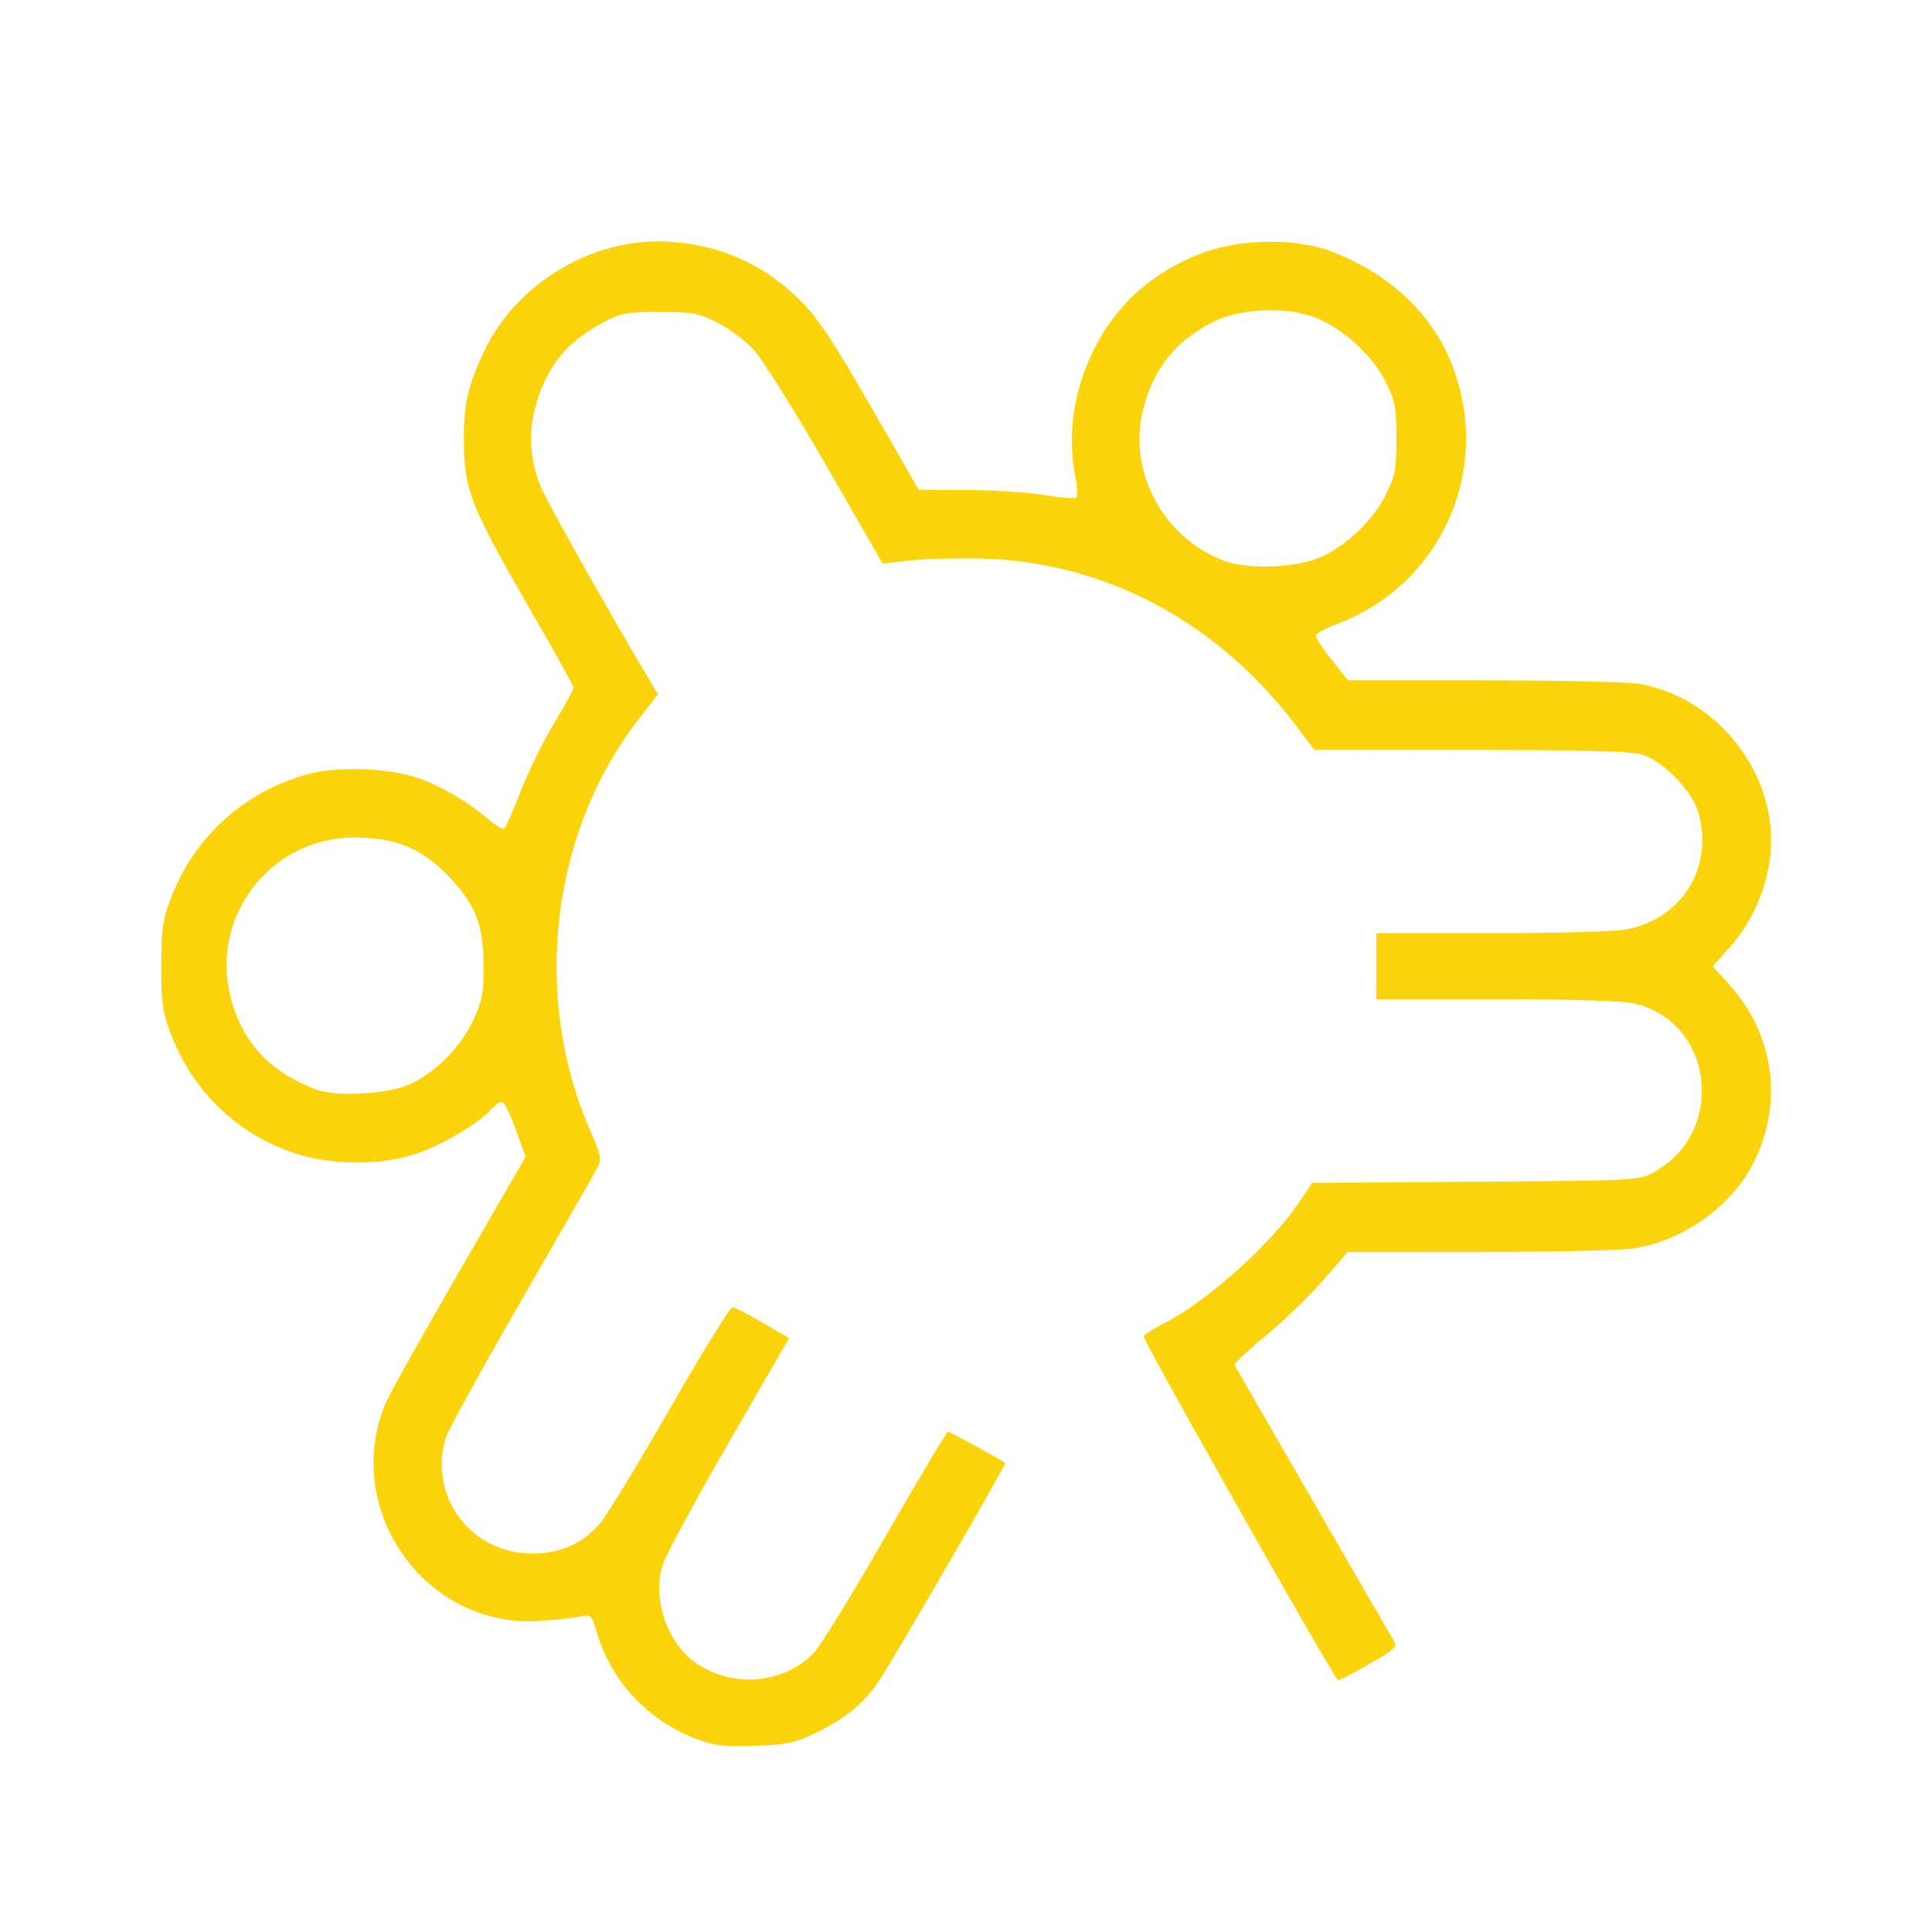 <?xml version="1.0" encoding="UTF-8" standalone="no"?>
<svg
   xmlns:dc="http://purl.org/dc/elements/1.1/"
   xmlns:cc="http://creativecommons.org/ns#"
   xmlns:rdf="http://www.w3.org/1999/02/22-rdf-syntax-ns#"
   xmlns:svg="http://www.w3.org/2000/svg"
   xmlns="http://www.w3.org/2000/svg"
   viewBox="0 0 340.157 340.157"
   height="340.157"
   width="340.157"
   xml:space="preserve"
   id="svg833"
   version="1.1"><defs
     id="defs837"><clipPath
       id="clipPath985"
       clipPathUnits="userSpaceOnUse"><path
         id="path983"
         d="M 0,255.118 H 255.118 V 0 H 0 Z" /></clipPath></defs><g
     transform="matrix(1.333,0,0,-1.333,0,340.157)"
     id="g841"><g
       style="stroke-width:0;stroke-miterlimit:4;stroke-dasharray:none"
       transform="translate(149.664,78.85)"
       id="g843"><path
         id="path845"
         style="fill:none;stroke:#fbd30b;stroke-width:0;stroke-linecap:round;stroke-linejoin:round;stroke-miterlimit:4;stroke-dasharray:none;stroke-opacity:1"
         d="m 0,0 26.922,-46.63 8.864,5.118 -21.783,37.731" /></g><g
       style="stroke-width:0;stroke-miterlimit:4;stroke-dasharray:none"
       transform="translate(163.667,75.068)"
       id="g847"><path
         id="path849"
         style="fill:none;stroke:#fbd30b;stroke-width:0;stroke-linecap:round;stroke-linejoin:round;stroke-miterlimit:4;stroke-dasharray:none;stroke-opacity:1"
         d="m 0,0 8.013,6.547 6.85,7.755" /></g><g
       style="stroke-width:0;stroke-miterlimit:4;stroke-dasharray:none"
       transform="translate(178.53,89.37)"
       id="g851"><path
         id="path853"
         style="fill:none;stroke:#fbd30b;stroke-width:0;stroke-linecap:round;stroke-linejoin:round;stroke-miterlimit:4;stroke-dasharray:none;stroke-opacity:1"
         d="M 0,0 H 34.405" /></g><g
       style="stroke-width:0;stroke-miterlimit:4;stroke-dasharray:none"
       transform="translate(212.935,89.37)"
       id="g855"><path
         id="path857"
         style="fill:none;stroke:#fbd30b;stroke-width:0;stroke-linecap:round;stroke-linejoin:round;stroke-miterlimit:4;stroke-dasharray:none;stroke-opacity:1"
         d="m 0,0 4.046,0.381 3.903,1.129 3.625,1.838 3.218,2.482 2.698,3.038 2.084,3.489 1.396,3.817 0.66,4.01 -0.101,4.062 -0.857,3.972 -1.583,3.743 -2.253,3.382 -2.845,2.901" /></g><g
       style="stroke-width:0;stroke-miterlimit:4;stroke-dasharray:none"
       transform="translate(226.926,127.614)"
       id="g859"><path
         id="path861"
         style="fill:none;stroke:#fbd30b;stroke-width:0;stroke-linecap:round;stroke-linejoin:round;stroke-miterlimit:4;stroke-dasharray:none;stroke-opacity:1"
         d="m 0,0 2.845,2.901 2.253,3.382 1.583,3.742 0.857,3.973 0.101,4.063 -0.66,4.009 -1.396,3.817 -2.084,3.489 -2.698,3.038 -3.218,2.482 -3.625,1.837 -3.903,1.13 -4.046,0.381" /></g><g
       style="stroke-width:0;stroke-miterlimit:4;stroke-dasharray:none"
       transform="translate(212.935,165.858)"
       id="g863"><path
         id="path865"
         style="fill:none;stroke:#fbd30b;stroke-width:0;stroke-linecap:round;stroke-linejoin:round;stroke-miterlimit:4;stroke-dasharray:none;stroke-opacity:1"
         d="M 0,0 H -34.405" /></g><g
       style="stroke-width:0;stroke-miterlimit:4;stroke-dasharray:none"
       transform="translate(178.53,165.858)"
       id="g867"><path
         id="path869"
         style="fill:none;stroke:#fbd30b;stroke-width:0;stroke-linecap:round;stroke-linejoin:round;stroke-miterlimit:4;stroke-dasharray:none;stroke-opacity:1"
         d="M 0,0 -4.492,5.363" /></g><g
       style="stroke-width:0;stroke-miterlimit:4;stroke-dasharray:none"
       transform="translate(174.038,171.222)"
       id="g871"><path
         id="path873"
         style="fill:none;stroke:#fbd30b;stroke-width:0;stroke-linecap:round;stroke-linejoin:round;stroke-miterlimit:4;stroke-dasharray:none;stroke-opacity:1"
         d="m 0,0 4.801,1.682 4.396,2.558 3.833,3.343 3.134,4.007 2.319,4.527 1.422,4.884 0.475,5.064 -0.491,5.063 -1.44,4.879 -2.335,4.518 -3.147,3.996 -3.845,3.331 -4.405,2.543 -4.806,1.665 -5.035,0.727 -5.081,-0.237 -4.944,-1.194 -4.63,-2.105 -4.15,-2.942 -3.517,-3.674 -2.761,-4.273 -1.904,-4.716 -0.978,-4.993 -0.017,-5.086 0.943,-4.998" /></g><g
       style="stroke-width:0;stroke-miterlimit:4;stroke-dasharray:none"
       transform="translate(141.875,189.791)"
       id="g875"><path
         id="path877"
         style="fill:none;stroke:#fbd30b;stroke-width:0;stroke-linecap:round;stroke-linejoin:round;stroke-miterlimit:4;stroke-dasharray:none;stroke-opacity:1"
         d="M 0,0 -10.052,1.506 -20.215,1.397" /></g><g
       style="stroke-width:0;stroke-miterlimit:4;stroke-dasharray:none"
       transform="translate(121.659,191.189)"
       id="g879"><path
         id="path881"
         style="fill:none;stroke:#fbd30b;stroke-width:0;stroke-linecap:round;stroke-linejoin:round;stroke-miterlimit:4;stroke-dasharray:none;stroke-opacity:1"
         d="M 0,0 -11.23,19.452" /></g><g
       style="stroke-width:0;stroke-miterlimit:4;stroke-dasharray:none"
       transform="translate(110.429,210.641)"
       id="g883"><path
         id="path885"
         style="fill:none;stroke:#fbd30b;stroke-width:0;stroke-linecap:round;stroke-linejoin:round;stroke-miterlimit:4;stroke-dasharray:none;stroke-opacity:1"
         d="m 0,0 -3.06,4.271 -3.835,3.59 -4.461,2.775 -4.916,1.85 -5.184,0.856 -5.251,-0.172 -5.116,-1.192 -4.785,-2.169 -4.271,-3.06 -3.591,-3.835 -2.774,-4.461 -1.851,-4.917 -0.856,-5.183 0.172,-5.25 1.193,-5.118 2.169,-4.785" /></g><g
       style="stroke-width:0;stroke-miterlimit:4;stroke-dasharray:none"
       transform="translate(64.011,183.841)"
       id="g887"><path
         id="path889"
         style="fill:none;stroke:#fbd30b;stroke-width:0;stroke-linecap:round;stroke-linejoin:round;stroke-miterlimit:4;stroke-dasharray:none;stroke-opacity:1"
         d="M 0,0 11.23,-19.451" /></g><g
       style="stroke-width:0;stroke-miterlimit:4;stroke-dasharray:none"
       transform="translate(75.242,164.39)"
       id="g891"><path
         id="path893"
         style="fill:none;stroke:#fbd30b;stroke-width:0;stroke-linecap:round;stroke-linejoin:round;stroke-miterlimit:4;stroke-dasharray:none;stroke-opacity:1"
         d="m 0,0 -5.176,-8.748 -3.721,-9.458" /></g><g
       style="stroke-width:0;stroke-miterlimit:4;stroke-dasharray:none"
       transform="translate(66.344,146.184)"
       id="g895"><path
         id="path897"
         style="fill:none;stroke:#fbd30b;stroke-width:0;stroke-linecap:round;stroke-linejoin:round;stroke-miterlimit:4;stroke-dasharray:none;stroke-opacity:1"
         d="m 0,0 -3.856,3.316 -4.415,2.529 -4.811,1.648 -5.037,0.71 -5.08,-0.255 -4.941,-1.21 -4.623,-2.122 -4.138,-2.957 -3.506,-3.685 -2.746,-4.282 -1.888,-4.723 -0.96,-4.995 v -5.086 l 0.96,-4.995 1.888,-4.724 2.746,-4.281 3.506,-3.686 4.138,-2.957 4.623,-2.122 4.941,-1.21 5.08,-0.255 5.037,0.71 4.811,1.649 4.415,2.528 3.856,3.316" /></g><g
       style="stroke-width:0;stroke-miterlimit:4;stroke-dasharray:none"
       transform="translate(66.344,109.045)"
       id="g899"><path
         id="path901"
         style="fill:none;stroke:#fbd30b;stroke-width:0;stroke-linecap:round;stroke-linejoin:round;stroke-miterlimit:4;stroke-dasharray:none;stroke-opacity:1"
         d="M 0,0 2.399,-6.572" /></g><g
       style="stroke-width:0;stroke-miterlimit:4;stroke-dasharray:none"
       transform="translate(68.743,102.473)"
       id="g903"><path
         id="path905"
         style="fill:none;stroke:#fbd30b;stroke-width:0;stroke-linecap:round;stroke-linejoin:round;stroke-miterlimit:4;stroke-dasharray:none;stroke-opacity:1"
         d="M 0,0 -17.203,-29.796" /></g><g
       style="stroke-width:0;stroke-miterlimit:4;stroke-dasharray:none"
       transform="translate(51.541,72.677)"
       id="g907"><path
         id="path909"
         style="fill:none;stroke:#fbd30b;stroke-width:0;stroke-linecap:round;stroke-linejoin:round;stroke-miterlimit:4;stroke-dasharray:none;stroke-opacity:1"
         d="m 0,0 -1.693,-3.694 -0.974,-3.945 -0.221,-4.058 0.541,-4.028 1.282,-3.855 1.98,-3.55 2.606,-3.117 3.144,-2.576 3.568,-1.945 3.869,-1.244 4.032,-0.5 4.055,0.261 3.936,1.013" /></g><g
       style="stroke-width:0;stroke-miterlimit:4;stroke-dasharray:none"
       transform="translate(77.665,41.438)"
       id="g911"><path
         id="path913"
         style="fill:none;stroke:#fbd30b;stroke-width:0;stroke-linecap:round;stroke-linejoin:round;stroke-miterlimit:4;stroke-dasharray:none;stroke-opacity:1"
         d="m 0,0 1.09,-3.914 1.802,-3.643 2.45,-3.242 3.012,-2.728 3.468,-2.119 3.802,-1.433 4.003,-0.699 4.063,0.06 3.981,0.818 3.759,1.546 3.403,2.219 2.93,2.817 2.353,3.312" /></g><g
       style="stroke-width:0;stroke-miterlimit:4;stroke-dasharray:none"
       transform="translate(117.781,34.433)"
       id="g915"><path
         id="path917"
         style="fill:none;stroke:#fbd30b;stroke-width:0;stroke-linecap:round;stroke-linejoin:round;stroke-miterlimit:4;stroke-dasharray:none;stroke-opacity:1"
         d="M 0,0 15.958,27.642 7.094,32.76 -8.865,5.119" /></g><g
       style="stroke-width:0;stroke-miterlimit:4;stroke-dasharray:none"
       transform="translate(108.916,39.552)"
       id="g919"><path
         id="path921"
         style="fill:none;stroke:#fbd30b;stroke-width:0;stroke-linecap:round;stroke-linejoin:round;stroke-miterlimit:4;stroke-dasharray:none;stroke-opacity:1"
         d="m 0,0 -1.307,-1.824 -1.637,-1.533 -1.906,-1.186 -2.099,-0.79 -2.214,-0.365 -2.242,0.073 -2.185,0.51 -2.044,0.926 -1.824,1.306 -1.533,1.638 -1.185,1.905 -0.79,2.1 -0.366,2.214 0.074,2.242 0.509,2.184 0.926,2.044" /></g><g
       style="stroke-width:0;stroke-miterlimit:4;stroke-dasharray:none"
       transform="translate(89.093,50.996)"
       id="g923"><path
         id="path925"
         style="fill:none;stroke:#fbd30b;stroke-width:0;stroke-linecap:round;stroke-linejoin:round;stroke-miterlimit:4;stroke-dasharray:none;stroke-opacity:1"
         d="M 0,0 15.959,27.642 7.094,32.76 -8.865,5.118" /></g><g
       style="stroke-width:0;stroke-miterlimit:4;stroke-dasharray:none"
       transform="translate(80.228,56.114)"
       id="g927"><path
         id="path929"
         style="fill:none;stroke:#fbd30b;stroke-width:0;stroke-linecap:round;stroke-linejoin:round;stroke-miterlimit:4;stroke-dasharray:none;stroke-opacity:1"
         d="m 0,0 -1.307,-1.824 -1.637,-1.533 -1.906,-1.185 -2.1,-0.79 -2.213,-0.366 -2.242,0.073 -2.185,0.51 -2.044,0.926 -1.824,1.306 -1.533,1.638 -1.185,1.905 -0.79,2.1 -0.366,2.214 0.074,2.242 0.509,2.185 0.926,2.043" /></g><g
       style="stroke-width:0;stroke-miterlimit:4;stroke-dasharray:none"
       transform="translate(60.406,67.559)"
       id="g931"><path
         id="path933"
         style="fill:none;stroke:#fbd30b;stroke-width:0;stroke-linecap:round;stroke-linejoin:round;stroke-miterlimit:4;stroke-dasharray:none;stroke-opacity:1"
         d="M 0,0 19.908,34.483" /></g><g
       style="stroke-width:0;stroke-miterlimit:4;stroke-dasharray:none"
       transform="translate(80.314,102.042)"
       id="g935"><path
         id="path937"
         style="fill:none;stroke:#fbd30b;stroke-width:0;stroke-linecap:round;stroke-linejoin:round;stroke-miterlimit:4;stroke-dasharray:none;stroke-opacity:1"
         d="m 0,0 -3.746,8.631 -2.179,9.153 -0.545,9.393 1.107,9.344 2.722,9.006 4.257,8.392 5.657,7.518" /></g><g
       style="stroke-width:0;stroke-miterlimit:4;stroke-dasharray:none"
       transform="translate(87.587,163.478)"
       id="g939"><path
         id="path941"
         style="fill:none;stroke:#fbd30b;stroke-width:0;stroke-linecap:round;stroke-linejoin:round;stroke-miterlimit:4;stroke-dasharray:none;stroke-opacity:1"
         d="M 0,0 -14.711,25.48" /></g><g
       style="stroke-width:0;stroke-miterlimit:4;stroke-dasharray:none"
       transform="translate(72.876,188.959)"
       id="g943"><path
         id="path945"
         style="fill:none;stroke:#fbd30b;stroke-width:0;stroke-linecap:round;stroke-linejoin:round;stroke-miterlimit:4;stroke-dasharray:none;stroke-opacity:1"
         d="m 0,0 -1.34,2.958 -0.737,3.162 -0.107,3.245 0.529,3.203 1.144,3.039 1.715,2.757 2.219,2.37 2.64,1.892 2.957,1.34 3.162,0.737 3.245,0.107 3.204,-0.53 3.038,-1.143 2.758,-1.715 2.369,-2.22 1.892,-2.639" /></g><g
       style="stroke-width:0;stroke-miterlimit:4;stroke-dasharray:none"
       transform="translate(101.564,205.523)"
       id="g947"><path
         id="path949"
         style="fill:none;stroke:#fbd30b;stroke-width:0;stroke-linecap:round;stroke-linejoin:round;stroke-miterlimit:4;stroke-dasharray:none;stroke-opacity:1"
         d="M 0,0 14.711,-25.481" /></g><g
       style="stroke-width:0;stroke-miterlimit:4;stroke-dasharray:none"
       transform="translate(116.275,180.041)"
       id="g951"><path
         id="path953"
         style="fill:none;stroke:#fbd30b;stroke-width:0;stroke-linecap:round;stroke-linejoin:round;stroke-miterlimit:4;stroke-dasharray:none;stroke-opacity:1"
         d="m 0,0 9.34,1.142 9.395,-0.51 9.161,-2.146 8.645,-3.714 7.862,-5.168 6.838,-6.463 5.602,-7.56" /></g><g
       style="stroke-width:0;stroke-miterlimit:4;stroke-dasharray:none"
       transform="translate(173.118,155.622)"
       id="g955"><path
         id="path957"
         style="fill:none;stroke:#fbd30b;stroke-width:0;stroke-linecap:round;stroke-linejoin:round;stroke-miterlimit:4;stroke-dasharray:none;stroke-opacity:1"
         d="M 0,0 H 39.817" /></g><g
       style="stroke-width:0;stroke-miterlimit:4;stroke-dasharray:none"
       transform="translate(212.935,155.622)"
       id="g959"><path
         id="path961"
         style="fill:none;stroke:#fbd30b;stroke-width:0;stroke-linecap:round;stroke-linejoin:round;stroke-miterlimit:4;stroke-dasharray:none;stroke-opacity:1"
         d="m 0,0 2.232,-0.221 2.148,-0.651 1.978,-1.058 1.735,-1.423 1.423,-1.734 1.057,-1.978 0.652,-2.147 0.219,-2.233 -0.219,-2.233 -0.652,-2.147 L 9.516,-17.804 8.093,-19.538 6.358,-20.961 4.38,-22.019 2.232,-22.67 0,-22.89" /></g><g
       style="stroke-width:0;stroke-miterlimit:4;stroke-dasharray:none"
       transform="translate(212.935,132.732)"
       id="g963"><path
         id="path965"
         style="fill:none;stroke:#fbd30b;stroke-width:0;stroke-linecap:round;stroke-linejoin:round;stroke-miterlimit:4;stroke-dasharray:none;stroke-opacity:1"
         d="M 0,0 H -31.917 V -10.236 H 0" /></g><g
       style="stroke-width:0;stroke-miterlimit:4;stroke-dasharray:none"
       transform="translate(212.935,122.496)"
       id="g967"><path
         id="path969"
         style="fill:none;stroke:#fbd30b;stroke-width:0;stroke-linecap:round;stroke-linejoin:round;stroke-miterlimit:4;stroke-dasharray:none;stroke-opacity:1"
         d="m 0,0 2.232,-0.22 2.148,-0.651 1.978,-1.058 1.735,-1.424 1.423,-1.733 1.057,-1.979 0.652,-2.147 0.219,-2.232 -0.219,-2.234 -0.652,-2.146 L 9.516,-17.803 8.093,-19.537 6.358,-20.961 4.38,-22.019 2.232,-22.67 0,-22.89" /></g><g
       style="stroke-width:0;stroke-miterlimit:4;stroke-dasharray:none"
       transform="translate(212.935,99.606)"
       id="g971"><path
         id="path973"
         style="fill:none;stroke:#fbd30b;stroke-width:0;stroke-linecap:round;stroke-linejoin:round;stroke-miterlimit:4;stroke-dasharray:none;stroke-opacity:1"
         d="M 0,0 H -39.817" /></g><g
       style="stroke-width:0;stroke-miterlimit:4;stroke-dasharray:none"
       transform="translate(173.118,99.606)"
       id="g975"><path
         id="path977"
         style="fill:none;stroke:#fbd30b;stroke-width:0;stroke-linecap:round;stroke-linejoin:round;stroke-miterlimit:4;stroke-dasharray:none;stroke-opacity:1"
         d="m 0,0 -4.638,-6.442 -5.539,-5.688 -6.318,-4.807 -6.959,-3.82" /></g><g
       style="stroke-width:0;stroke-miterlimit:4;stroke-dasharray:none"
       id="g979"><g
         style="stroke-width:0;stroke-miterlimit:4;stroke-dasharray:none"
         clip-path="url(#clipPath985)"
         id="g981"><g
           style="stroke-width:0;stroke-miterlimit:4;stroke-dasharray:none"
           transform="translate(63.584,127.614)"
           id="g987"><path
             id="path989"
             style="fill:none;stroke:#fbd30b;stroke-width:0;stroke-linecap:round;stroke-linejoin:round;stroke-miterlimit:4;stroke-dasharray:none;stroke-opacity:1"
             d="m 0,0 c 0,9.147 -7.416,16.563 -16.563,16.563 -9.147,0 -16.563,-7.416 -16.563,-16.563 0,-9.147 7.416,-16.563 16.563,-16.563 C -7.416,-16.563 0,-9.147 0,0 Z" /></g><g
           style="stroke-width:0;stroke-miterlimit:4;stroke-dasharray:none"
           transform="translate(184.181,197.241)"
           id="g991"><path
             id="path993"
             style="fill:none;stroke:#fbd30b;stroke-width:0;stroke-linecap:round;stroke-linejoin:round;stroke-miterlimit:4;stroke-dasharray:none;stroke-opacity:1"
             d="m 0,0 c 0,9.146 -7.416,16.563 -16.563,16.563 -9.148,0 -16.563,-7.417 -16.563,-16.563 0,-9.147 7.415,-16.563 16.563,-16.563 C -7.416,-16.563 0,-9.147 0,0 Z" /></g></g></g><path
       transform="matrix(0.75,0,0,-0.75,0,255.118)"
       id="path1027"
       d="m 122.96,306.282 c -8.733,-3.235 -15.254,-10.123 -17.845,-18.847 -0.943,-3.175 -1.007,-3.234 -3.016,-2.812 -1.129,0.237 -4.377,0.579 -7.217,0.759 -20.188,1.278 -34.948,-19.964 -26.849,-38.639 0.658,-1.518 6.446,-11.836 12.863,-22.93 L 92.562,203.641 90.822,198.801 c -0.957,-2.662 -2.061,-4.84 -2.451,-4.84 -0.391,0 -1.264,0.625 -1.94,1.39 -2.133,2.41 -8.565,6.221 -13.048,7.73 -6.228,2.097 -14.89,2.085 -21.347,-0.03 -10.309,-3.376 -18.205,-11.017 -22.068,-21.353 -1.326,-3.548 -1.568,-5.34 -1.568,-11.618 0,-6.201 0.251,-8.103 1.522,-11.554 4.11,-11.154 13.144,-19.356 24.619,-22.351 5.082,-1.327 14.108,-0.977 19.041,0.738 3.977,1.383 8.787,4.177 12.16,7.064 1.402,1.2 2.767,2.047 3.033,1.883 0.266,-0.164 1.582,-3.133 2.923,-6.596 1.342,-3.464 3.987,-8.849 5.877,-11.968 1.891,-3.119 3.438,-5.93 3.438,-6.246 0,-0.317 -3.081,-5.898 -6.847,-12.402 C 82.754,88.929 81.703,86.276 81.689,77.132 c -0.009,-6.183 0.766,-9.483 3.641,-15.491 5.797,-12.118 19.439,-20.084 32.789,-19.146 8.534,0.599 15.74,3.704 21.857,9.419 3.933,3.674 6.126,6.942 14.866,22.152 l 6.954,12.102 8.498,0.034 c 4.674,0.019 10.822,0.423 13.662,0.898 2.84,0.475 5.36,0.678 5.599,0.45 0.239,-0.228 0.18,-1.721 -0.133,-3.319 -1.487,-7.597 -0.441,-15.234 3.078,-22.465 4.038,-8.297 10.628,-14.145 19.654,-17.443 6.421,-2.346 16.249,-2.431 22.148,-0.193 10.537,3.999 18.116,11.19 21.597,20.492 6.88,18.387 -2.27,38.462 -20.628,45.259 -1.953,0.723 -3.55,1.633 -3.55,2.023 0,0.39 1.278,2.31 2.84,4.267 l 2.84,3.559 h 24.02 c 13.362,0 25.563,0.288 27.497,0.649 14.683,2.74 25.239,17.696 22.6,32.02 -1.008,5.472 -3.455,10.528 -7.009,14.48 l -2.875,3.197 2.935,3.265 c 7.919,8.808 9.551,20.892 4.235,31.365 -3.945,7.771 -12.505,13.819 -21.376,15.102 -2.239,0.324 -14.425,0.594 -27.081,0.602 l -23.011,0.013 -4.421,5.073 c -2.432,2.79 -6.967,7.168 -10.079,9.728 -3.111,2.56 -5.545,4.852 -5.408,5.093 3.27,5.748 27.278,47.32 27.903,48.316 0.842,1.343 0.652,1.537 -4.324,4.407 -2.863,1.651 -5.283,2.907 -5.377,2.79 -1.742,-2.137 -34.507,-60.138 -34.227,-60.591 0.218,-0.353 1.77,-1.337 3.448,-2.188 7.669,-3.886 18.983,-14.017 23.978,-21.469 l 2.248,-3.353 28.723,-0.197 c 28.007,-0.192 28.787,-0.231 31.305,-1.59 13.085,-7.061 10.737,-26.787 -3.554,-29.852 -1.994,-0.428 -11.528,-0.705 -24.232,-0.705 h -20.946 v -5.809 -5.809 h 20.244 c 11.134,0 21.808,-0.295 23.721,-0.656 9.841,-1.858 15.475,-10.868 12.799,-20.466 -1.105,-3.962 -6.213,-9.235 -10.042,-10.366 -1.903,-0.562 -10.448,-0.785 -30.138,-0.785 h -27.481 l -3.039,-4.034 c -14.053,-18.655 -33.948,-29.211 -55.943,-29.683 -4.344,-0.093 -9.956,0.073 -12.47,0.369 l -4.571,0.539 -9.927,-17.242 c -5.46,-9.483 -11.145,-18.596 -12.634,-20.252 -1.488,-1.656 -4.404,-3.87 -6.479,-4.92 -3.432,-1.737 -4.355,-1.91 -10.227,-1.909 -5.793,4.46e-4 -6.8,0.182 -9.819,1.774 -6.749,3.557 -10.31,8.044 -12.181,15.347 -1.141,4.455 -0.826,8.78 0.987,13.538 0.878,2.304 13.119,24.052 19.485,34.619 l 1.219,2.023 -3.554,4.599 c -15.275,19.77 -18.67,48.602 -8.477,72.006 2.009,4.612 2.148,5.299 1.378,6.777 -0.471,0.905 -6.552,11.51 -13.512,23.568 -6.96,12.057 -12.94,22.95 -13.289,24.205 -2.855,10.276 4.429,20.029 15.079,20.191 5,0.076 9.141,-1.732 12.194,-5.324 1.155,-1.358 6.7,-10.482 12.324,-20.275 5.623,-9.793 10.561,-17.793 10.973,-17.777 0.412,0.016 2.822,1.251 5.356,2.744 l 4.608,2.715 -10.6,18.341 c -5.83,10.088 -11.071,19.78 -11.646,21.538 -1.865,5.701 0.642,13.469 5.506,17.065 6.359,4.701 15.517,4.082 21.02,-1.421 1.101,-1.101 6.793,-10.337 12.649,-20.523 5.856,-10.187 10.839,-18.526 11.074,-18.532 0.314,-0.008 8.689,4.558 10.075,5.493 0.258,0.174 -20.142,35.365 -22.424,38.682 -2.587,3.76 -5.894,6.433 -10.993,8.885 -3.664,1.762 -5.013,2.047 -10.65,2.246 -5.294,0.188 -7.093,-0.008 -10.005,-1.087 z M 72.109,190.897 c 4.499,-2.014 9.062,-6.608 11.233,-11.308 1.631,-3.532 1.853,-4.734 1.809,-9.833 -0.06,-7.035 -1.359,-10.397 -5.888,-15.239 -4.838,-5.173 -9.519,-7.129 -16.998,-7.106 -14.105,0.045 -24.76,13.143 -21.913,26.938 1.765,8.551 6.787,14.252 15.379,17.458 3.508,1.309 12.542,0.806 16.377,-0.911 z M 231.841,98.332 c 4.726,-1.768 9.923,-6.604 12.301,-11.447 1.562,-3.18 1.778,-4.367 1.778,-9.753 0,-5.406 -0.213,-6.566 -1.804,-9.805 -2.348,-4.78 -7.688,-9.675 -12.56,-11.512 -5.22,-1.968 -13.245,-1.596 -17.979,0.834 -6.611,3.393 -10.405,8.135 -12.239,15.296 -2.817,10.996 3.534,22.803 14.415,26.8 3.86,1.418 11.733,1.215 16.088,-0.415 z"
       style="fill:none;stroke-width:0;stroke-linejoin:round;stroke-miterlimit:4;stroke-dasharray:none" /><path
       transform="matrix(0.75,0,0,-0.75,0,255.118)"
       id="path1029"
       d="m 122.96,306.282 c -8.733,-3.235 -15.254,-10.123 -17.845,-18.847 -0.943,-3.175 -1.007,-3.234 -3.016,-2.812 -1.129,0.237 -4.377,0.579 -7.217,0.759 -20.188,1.278 -34.948,-19.964 -26.849,-38.639 0.658,-1.518 6.446,-11.836 12.863,-22.93 L 92.562,203.641 90.822,198.801 c -0.957,-2.662 -2.061,-4.84 -2.451,-4.84 -0.391,0 -1.264,0.625 -1.94,1.39 -2.133,2.41 -8.565,6.221 -13.048,7.73 -6.228,2.097 -14.89,2.085 -21.347,-0.03 -10.309,-3.376 -18.205,-11.017 -22.068,-21.353 -1.326,-3.548 -1.568,-5.34 -1.568,-11.618 0,-6.201 0.251,-8.103 1.522,-11.554 4.11,-11.154 13.144,-19.356 24.619,-22.351 5.082,-1.327 14.108,-0.977 19.041,0.738 3.977,1.383 8.787,4.177 12.16,7.064 1.402,1.2 2.767,2.047 3.033,1.883 0.266,-0.164 1.582,-3.133 2.923,-6.596 1.342,-3.464 3.987,-8.849 5.877,-11.968 1.891,-3.119 3.438,-5.93 3.438,-6.246 0,-0.317 -3.081,-5.898 -6.847,-12.402 C 82.754,88.929 81.703,86.276 81.689,77.132 c -0.009,-6.183 0.766,-9.483 3.641,-15.491 5.797,-12.118 19.439,-20.084 32.789,-19.146 8.534,0.599 15.74,3.704 21.857,9.419 3.933,3.674 6.126,6.942 14.866,22.152 l 6.954,12.102 8.498,0.034 c 4.674,0.019 10.822,0.423 13.662,0.898 2.84,0.475 5.36,0.678 5.599,0.45 0.239,-0.228 0.18,-1.721 -0.133,-3.319 -1.487,-7.597 -0.441,-15.234 3.078,-22.465 4.038,-8.297 10.628,-14.145 19.654,-17.443 6.421,-2.346 16.249,-2.431 22.148,-0.193 10.537,3.999 18.116,11.19 21.597,20.492 6.88,18.387 -2.27,38.462 -20.628,45.259 -1.953,0.723 -3.55,1.633 -3.55,2.023 0,0.39 1.278,2.31 2.84,4.267 l 2.84,3.559 h 24.02 c 13.362,0 25.563,0.288 27.497,0.649 14.683,2.74 25.239,17.696 22.6,32.02 -1.008,5.472 -3.455,10.528 -7.009,14.48 l -2.875,3.197 2.935,3.265 c 7.919,8.808 9.551,20.892 4.235,31.365 -3.945,7.771 -12.505,13.819 -21.376,15.102 -2.239,0.324 -14.425,0.594 -27.081,0.602 l -23.011,0.013 -4.421,5.073 c -2.432,2.79 -6.967,7.168 -10.079,9.728 -3.111,2.56 -5.545,4.852 -5.408,5.093 3.27,5.748 27.278,47.32 27.903,48.316 0.842,1.343 0.652,1.537 -4.324,4.407 -2.863,1.651 -5.283,2.907 -5.377,2.79 -1.742,-2.137 -34.507,-60.138 -34.227,-60.591 0.218,-0.353 1.77,-1.337 3.448,-2.188 7.669,-3.886 18.983,-14.017 23.978,-21.469 l 2.248,-3.353 28.723,-0.197 c 28.007,-0.192 28.787,-0.231 31.305,-1.59 13.085,-7.061 10.737,-26.787 -3.554,-29.852 -1.994,-0.428 -11.528,-0.705 -24.232,-0.705 h -20.946 v -5.809 -5.809 h 20.244 c 11.134,0 21.808,-0.295 23.721,-0.656 9.841,-1.858 15.475,-10.868 12.799,-20.466 -1.105,-3.962 -6.213,-9.235 -10.042,-10.366 -1.903,-0.562 -10.448,-0.785 -30.138,-0.785 h -27.481 l -3.039,-4.034 c -14.053,-18.655 -33.948,-29.211 -55.943,-29.683 -4.344,-0.093 -9.956,0.073 -12.47,0.369 l -4.571,0.539 -9.927,-17.242 c -5.46,-9.483 -11.145,-18.596 -12.634,-20.252 -1.488,-1.656 -4.404,-3.87 -6.479,-4.92 -3.432,-1.737 -4.355,-1.91 -10.227,-1.909 -5.793,4.46e-4 -6.8,0.182 -9.819,1.774 -6.749,3.557 -10.31,8.044 -12.181,15.347 -1.141,4.455 -0.826,8.78 0.987,13.538 0.878,2.304 13.119,24.052 19.485,34.619 l 1.219,2.023 -3.554,4.599 c -15.275,19.77 -18.67,48.602 -8.477,72.006 2.009,4.612 2.148,5.299 1.378,6.777 -0.471,0.905 -6.552,11.51 -13.512,23.568 -6.96,12.057 -12.94,22.95 -13.289,24.205 -2.855,10.276 4.429,20.029 15.079,20.191 5,0.076 9.141,-1.732 12.194,-5.324 1.155,-1.358 6.7,-10.482 12.324,-20.275 5.623,-9.793 10.561,-17.793 10.973,-17.777 0.412,0.016 2.822,1.251 5.356,2.744 l 4.608,2.715 -10.6,18.341 c -5.83,10.088 -11.071,19.78 -11.646,21.538 -1.865,5.701 0.642,13.469 5.506,17.065 6.359,4.701 15.517,4.082 21.02,-1.421 1.101,-1.101 6.793,-10.337 12.649,-20.523 5.856,-10.187 10.839,-18.526 11.074,-18.532 0.314,-0.008 8.689,4.558 10.075,5.493 0.258,0.174 -20.142,35.365 -22.424,38.682 -2.587,3.76 -5.894,6.433 -10.993,8.885 -3.664,1.762 -5.013,2.047 -10.65,2.246 -5.294,0.188 -7.093,-0.008 -10.005,-1.087 z M 72.109,190.897 c 4.499,-2.014 9.062,-6.608 11.233,-11.308 1.631,-3.532 1.853,-4.734 1.809,-9.833 -0.06,-7.035 -1.359,-10.397 -5.888,-15.239 -4.838,-5.173 -9.519,-7.129 -16.998,-7.106 -14.105,0.045 -24.76,13.143 -21.913,26.938 1.765,8.551 6.787,14.252 15.379,17.458 3.508,1.309 12.542,0.806 16.377,-0.911 z M 231.841,98.332 c 4.726,-1.768 9.923,-6.604 12.301,-11.447 1.562,-3.18 1.778,-4.367 1.778,-9.753 0,-5.406 -0.213,-6.566 -1.804,-9.805 -2.348,-4.78 -7.688,-9.675 -12.56,-11.512 -5.22,-1.968 -13.245,-1.596 -17.979,0.834 -6.611,3.393 -10.405,8.135 -12.239,15.296 -2.817,10.996 3.534,22.803 14.415,26.8 3.86,1.418 11.733,1.215 16.088,-0.415 z"
       style="fill:none;stroke-width:0;stroke-linejoin:round;stroke-miterlimit:4;stroke-dasharray:none" /><path
       transform="matrix(0.75,0,0,-0.75,0,255.118)"
       id="path1031"
       d="m 122.96,306.282 c -8.733,-3.235 -15.254,-10.123 -17.845,-18.847 -0.943,-3.175 -1.007,-3.234 -3.016,-2.812 -1.129,0.237 -4.377,0.579 -7.217,0.759 -20.188,1.278 -34.948,-19.964 -26.849,-38.639 0.658,-1.518 6.446,-11.836 12.863,-22.93 L 92.562,203.641 90.822,198.801 c -0.957,-2.662 -2.061,-4.84 -2.451,-4.84 -0.391,0 -1.264,0.625 -1.94,1.39 -2.133,2.41 -8.565,6.221 -13.048,7.73 -6.228,2.097 -14.89,2.085 -21.347,-0.03 -10.309,-3.376 -18.205,-11.017 -22.068,-21.353 -1.326,-3.548 -1.568,-5.34 -1.568,-11.618 0,-6.201 0.251,-8.103 1.522,-11.554 4.11,-11.154 13.144,-19.356 24.619,-22.351 5.082,-1.327 14.108,-0.977 19.041,0.738 3.977,1.383 8.787,4.177 12.16,7.064 1.402,1.2 2.767,2.047 3.033,1.883 0.266,-0.164 1.582,-3.133 2.923,-6.596 1.342,-3.464 3.987,-8.849 5.877,-11.968 1.891,-3.119 3.438,-5.93 3.438,-6.246 0,-0.317 -3.081,-5.898 -6.847,-12.402 C 82.754,88.929 81.703,86.276 81.689,77.132 c -0.009,-6.183 0.766,-9.483 3.641,-15.491 5.797,-12.118 19.439,-20.084 32.789,-19.146 8.534,0.599 15.74,3.704 21.857,9.419 3.933,3.674 6.126,6.942 14.866,22.152 l 6.954,12.102 8.498,0.034 c 4.674,0.019 10.822,0.423 13.662,0.898 2.84,0.475 5.36,0.678 5.599,0.45 0.239,-0.228 0.18,-1.721 -0.133,-3.319 -1.487,-7.597 -0.441,-15.234 3.078,-22.465 4.038,-8.297 10.628,-14.145 19.654,-17.443 6.421,-2.346 16.249,-2.431 22.148,-0.193 10.537,3.999 18.116,11.19 21.597,20.492 6.88,18.387 -2.27,38.462 -20.628,45.259 -1.953,0.723 -3.55,1.633 -3.55,2.023 0,0.39 1.278,2.31 2.84,4.267 l 2.84,3.559 h 24.02 c 13.362,0 25.563,0.288 27.497,0.649 14.683,2.74 25.239,17.696 22.6,32.02 -1.008,5.472 -3.455,10.528 -7.009,14.48 l -2.875,3.197 2.935,3.265 c 7.919,8.808 9.551,20.892 4.235,31.365 -3.945,7.771 -12.505,13.819 -21.376,15.102 -2.239,0.324 -14.425,0.594 -27.081,0.602 l -23.011,0.013 -4.421,5.073 c -2.432,2.79 -6.967,7.168 -10.079,9.728 -3.111,2.56 -5.545,4.852 -5.408,5.093 3.27,5.748 27.278,47.32 27.903,48.316 0.842,1.343 0.652,1.537 -4.324,4.407 -2.863,1.651 -5.283,2.907 -5.377,2.79 -1.742,-2.137 -34.507,-60.138 -34.227,-60.591 0.218,-0.353 1.77,-1.337 3.448,-2.188 7.669,-3.886 18.983,-14.017 23.978,-21.469 l 2.248,-3.353 28.723,-0.197 c 28.007,-0.192 28.787,-0.231 31.305,-1.59 13.085,-7.061 10.737,-26.787 -3.554,-29.852 -1.994,-0.428 -11.528,-0.705 -24.232,-0.705 h -20.946 v -5.809 -5.809 h 20.244 c 11.134,0 21.808,-0.295 23.721,-0.656 9.841,-1.858 15.475,-10.868 12.799,-20.466 -1.105,-3.962 -6.213,-9.235 -10.042,-10.366 -1.903,-0.562 -10.448,-0.785 -30.138,-0.785 h -27.481 l -3.039,-4.034 c -14.053,-18.655 -33.948,-29.211 -55.943,-29.683 -4.344,-0.093 -9.956,0.073 -12.47,0.369 l -4.571,0.539 -9.927,-17.242 c -5.46,-9.483 -11.145,-18.596 -12.634,-20.252 -1.488,-1.656 -4.404,-3.87 -6.479,-4.92 -3.432,-1.737 -4.355,-1.91 -10.227,-1.909 -5.793,4.46e-4 -6.8,0.182 -9.819,1.774 -6.749,3.557 -10.31,8.044 -12.181,15.347 -1.141,4.455 -0.826,8.78 0.987,13.538 0.878,2.304 13.119,24.052 19.485,34.619 l 1.219,2.023 -3.554,4.599 c -15.275,19.77 -18.67,48.602 -8.477,72.006 2.009,4.612 2.148,5.299 1.378,6.777 -0.471,0.905 -6.552,11.51 -13.512,23.568 -6.96,12.057 -12.94,22.95 -13.289,24.205 -2.855,10.276 4.429,20.029 15.079,20.191 5,0.076 9.141,-1.732 12.194,-5.324 1.155,-1.358 6.7,-10.482 12.324,-20.275 5.623,-9.793 10.561,-17.793 10.973,-17.777 0.412,0.016 2.822,1.251 5.356,2.744 l 4.608,2.715 -10.6,18.341 c -5.83,10.088 -11.071,19.78 -11.646,21.538 -1.865,5.701 0.642,13.469 5.506,17.065 6.359,4.701 15.517,4.082 21.02,-1.421 1.101,-1.101 6.793,-10.337 12.649,-20.523 5.856,-10.187 10.839,-18.526 11.074,-18.532 0.314,-0.008 8.689,4.558 10.075,5.493 0.258,0.174 -20.142,35.365 -22.424,38.682 -2.587,3.76 -5.894,6.433 -10.993,8.885 -3.664,1.762 -5.013,2.047 -10.65,2.246 -5.294,0.188 -7.093,-0.008 -10.005,-1.087 z M 72.109,190.897 c 4.499,-2.014 9.062,-6.608 11.233,-11.308 1.631,-3.532 1.853,-4.734 1.809,-9.833 -0.06,-7.035 -1.359,-10.397 -5.888,-15.239 -4.838,-5.173 -9.519,-7.129 -16.998,-7.106 -14.105,0.045 -24.76,13.143 -21.913,26.938 1.765,8.551 6.787,14.252 15.379,17.458 3.508,1.309 12.542,0.806 16.377,-0.911 z M 231.841,98.332 c 4.726,-1.768 9.923,-6.604 12.301,-11.447 1.562,-3.18 1.778,-4.367 1.778,-9.753 0,-5.406 -0.213,-6.566 -1.804,-9.805 -2.348,-4.78 -7.688,-9.675 -12.56,-11.512 -5.22,-1.968 -13.245,-1.596 -17.979,0.834 -6.611,3.393 -10.405,8.135 -12.239,15.296 -2.817,10.996 3.534,22.803 14.415,26.8 3.86,1.418 11.733,1.215 16.088,-0.415 z"
       style="fill:#fbd30b;stroke-width:0;stroke-linejoin:round;fill-opacity:1;stroke:none;stroke-opacity:1;stroke-miterlimit:4;stroke-dasharray:none" /></g></svg>
